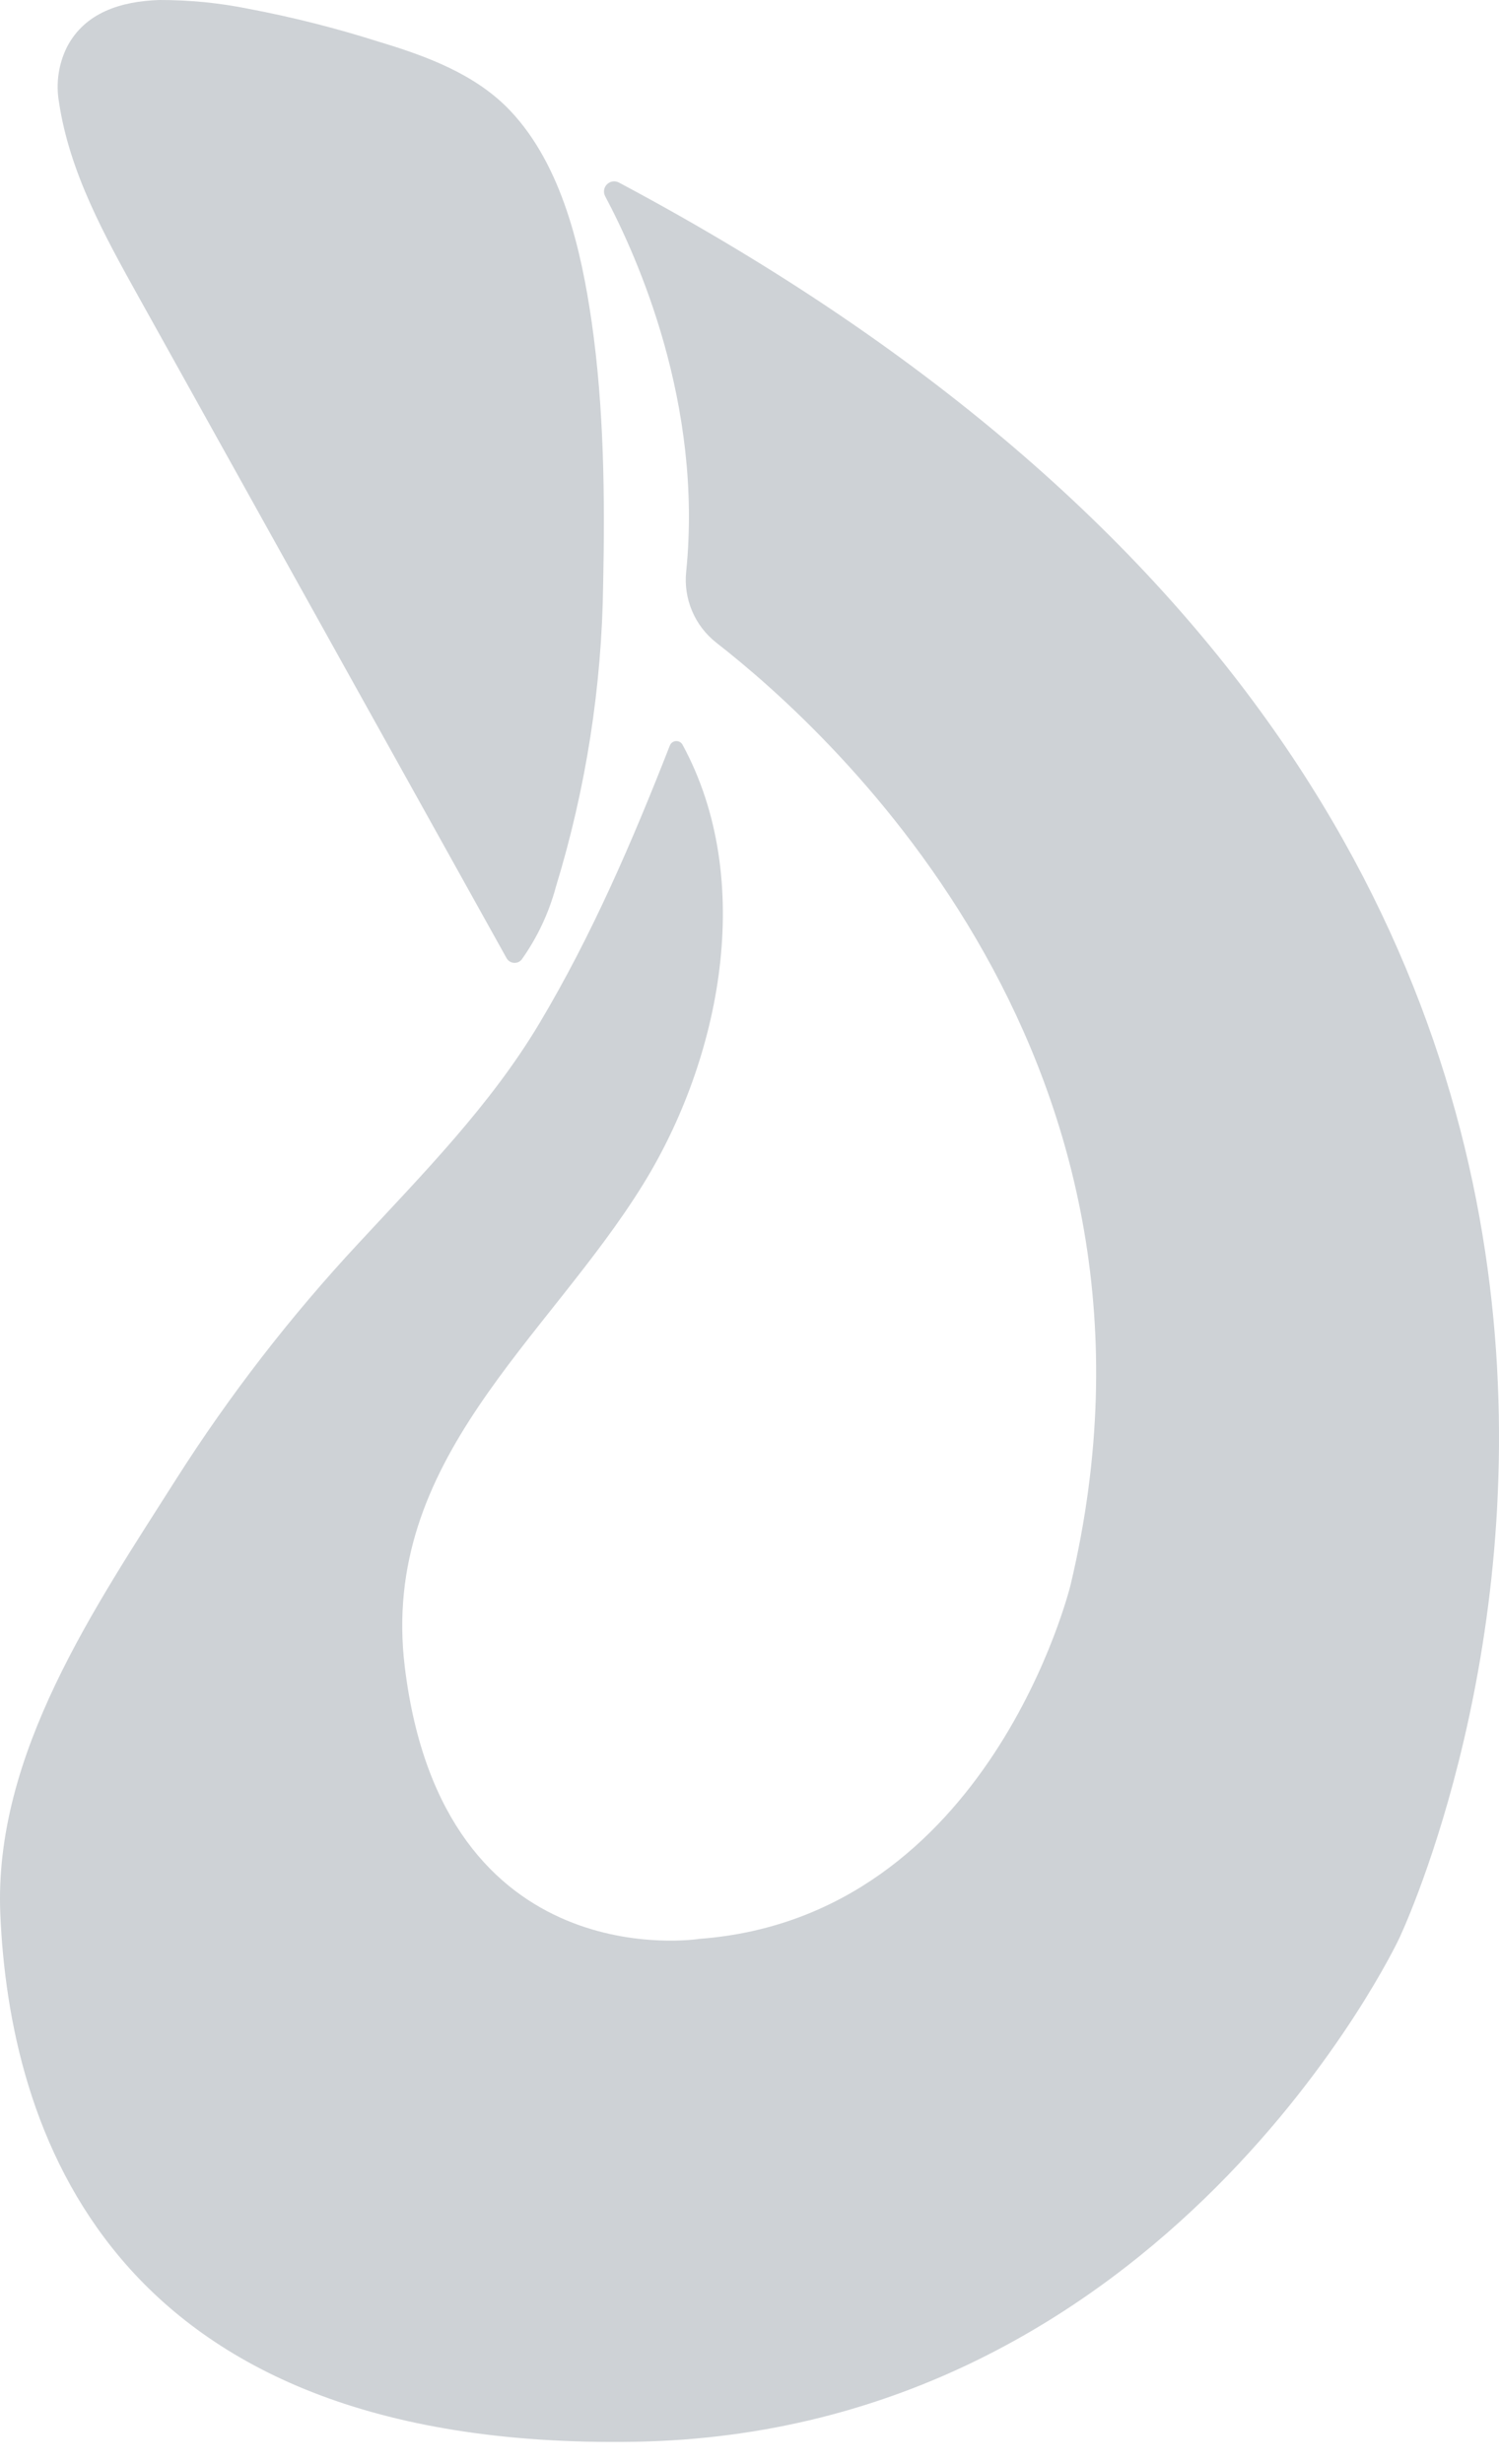 <svg width="42" height="69" viewBox="0 0 42 69" fill="none" xmlns="http://www.w3.org/2000/svg">
<path d="M4.461 3.28695e-05C5.306 -0.002 6.149 0.081 6.977 0.249C8.206 0.482 9.419 0.789 10.611 1.168C11.938 1.567 13.325 2.073 14.3 3.104C15.753 4.643 16.286 7.007 16.577 9.008C16.923 11.416 16.951 13.902 16.9 16.337C16.865 19.221 16.418 22.084 15.573 24.841C15.377 25.569 15.053 26.256 14.616 26.87C14.589 26.902 14.555 26.927 14.517 26.943C14.478 26.959 14.437 26.965 14.395 26.961C14.354 26.958 14.314 26.944 14.279 26.921C14.244 26.899 14.215 26.868 14.194 26.832L3.898 8.339C2.93 6.602 1.947 4.829 1.652 2.857C1.562 2.333 1.64 1.794 1.876 1.318C2.378 0.35 3.39 0.036 4.461 3.28695e-05Z" fill="#CED2D6"/>
<path d="M16.959 5.501C17.864 7.203 19.701 11.319 19.226 16.008C19.187 16.384 19.244 16.763 19.392 17.111C19.539 17.459 19.773 17.763 20.07 17.997C23.398 20.586 33.464 29.805 29.996 44.381C29.996 44.381 27.742 53.676 19.604 54.292C19.604 54.292 12.406 55.449 11.341 46.671C10.64 40.887 15.331 37.52 18.022 33.159C20.192 29.647 21.185 24.649 19.125 20.856C19.107 20.823 19.08 20.795 19.048 20.777C19.015 20.758 18.977 20.75 18.94 20.752C18.902 20.754 18.866 20.767 18.836 20.789C18.805 20.811 18.782 20.842 18.768 20.877C17.724 23.542 16.586 26.189 15.116 28.651C13.743 30.952 11.849 32.868 10.041 34.819C8.145 36.855 6.439 39.059 4.944 41.406C2.671 44.991 -0.183 49.123 0.009 53.604C0.26 59.424 2.89 68.626 17.79 68.375C32.69 68.124 39.198 54.292 39.198 54.292C39.198 54.292 53.539 24.375 17.336 5.109C17.282 5.082 17.22 5.072 17.16 5.082C17.1 5.093 17.045 5.122 17.003 5.166C16.96 5.21 16.933 5.266 16.925 5.326C16.918 5.387 16.929 5.448 16.959 5.501Z" fill="#CED2D6"/>
</svg>

